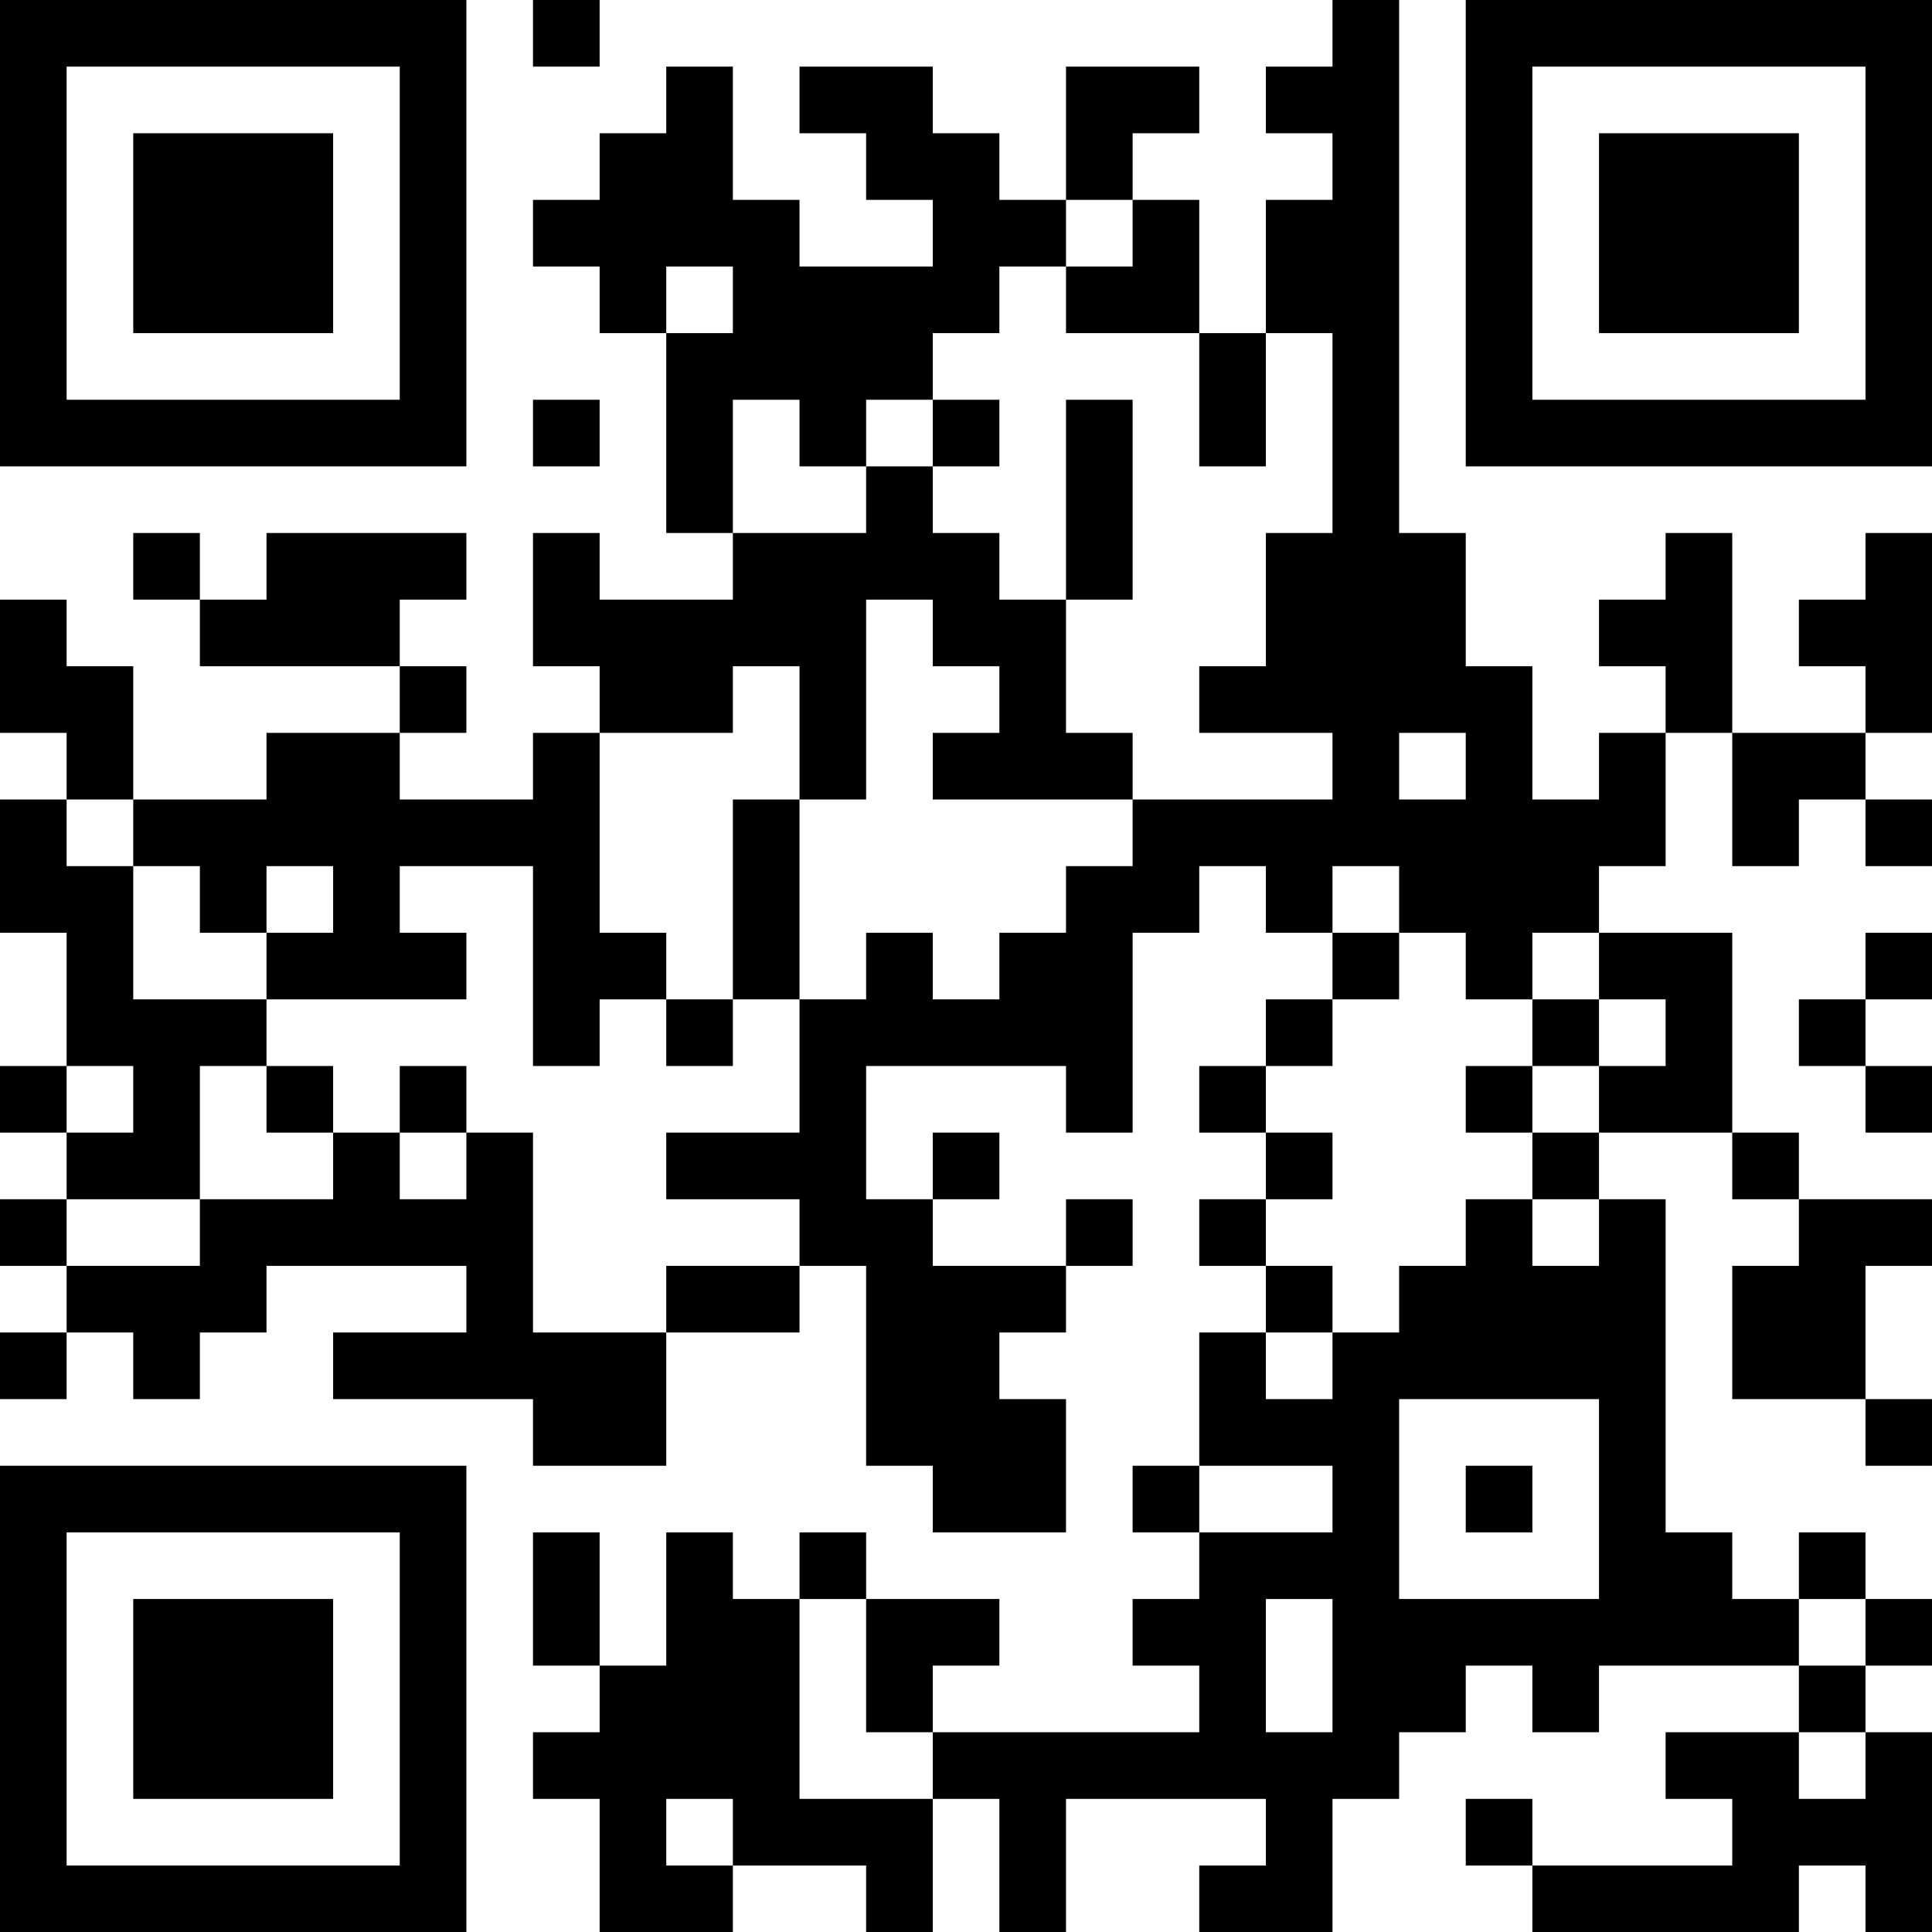 <?xml version="1.0" encoding="UTF-8"?>
<svg xmlns="http://www.w3.org/2000/svg" version="1.1" width="200" height="200" viewBox="0 0 200 200"><rect x="0" y="0" width="200" height="200" fill="#ffffff"/><g transform="scale(6.897)"><g transform="translate(0,0)"><path fill-rule="evenodd" d="M8 0L8 1L9 1L9 0ZM20 0L20 1L19 1L19 2L20 2L20 3L19 3L19 5L18 5L18 3L17 3L17 2L18 2L18 1L16 1L16 3L15 3L15 2L14 2L14 1L12 1L12 2L13 2L13 3L14 3L14 4L12 4L12 3L11 3L11 1L10 1L10 2L9 2L9 3L8 3L8 4L9 4L9 5L10 5L10 8L11 8L11 9L9 9L9 8L8 8L8 10L9 10L9 11L8 11L8 12L6 12L6 11L7 11L7 10L6 10L6 9L7 9L7 8L4 8L4 9L3 9L3 8L2 8L2 9L3 9L3 10L6 10L6 11L4 11L4 12L2 12L2 10L1 10L1 9L0 9L0 11L1 11L1 12L0 12L0 14L1 14L1 16L0 16L0 17L1 17L1 18L0 18L0 19L1 19L1 20L0 20L0 21L1 21L1 20L2 20L2 21L3 21L3 20L4 20L4 19L7 19L7 20L5 20L5 21L8 21L8 22L10 22L10 20L12 20L12 19L13 19L13 22L14 22L14 23L16 23L16 21L15 21L15 20L16 20L16 19L17 19L17 18L16 18L16 19L14 19L14 18L15 18L15 17L14 17L14 18L13 18L13 16L16 16L16 17L17 17L17 14L18 14L18 13L19 13L19 14L20 14L20 15L19 15L19 16L18 16L18 17L19 17L19 18L18 18L18 19L19 19L19 20L18 20L18 22L17 22L17 23L18 23L18 24L17 24L17 25L18 25L18 26L14 26L14 25L15 25L15 24L13 24L13 23L12 23L12 24L11 24L11 23L10 23L10 25L9 25L9 23L8 23L8 25L9 25L9 26L8 26L8 27L9 27L9 29L11 29L11 28L13 28L13 29L14 29L14 27L15 27L15 29L16 29L16 27L19 27L19 28L18 28L18 29L20 29L20 27L21 27L21 26L22 26L22 25L23 25L23 26L24 26L24 25L27 25L27 26L25 26L25 27L26 27L26 28L23 28L23 27L22 27L22 28L23 28L23 29L27 29L27 28L28 28L28 29L29 29L29 26L28 26L28 25L29 25L29 24L28 24L28 23L27 23L27 24L26 24L26 23L25 23L25 18L24 18L24 17L26 17L26 18L27 18L27 19L26 19L26 21L28 21L28 22L29 22L29 21L28 21L28 19L29 19L29 18L27 18L27 17L26 17L26 14L24 14L24 13L25 13L25 11L26 11L26 13L27 13L27 12L28 12L28 13L29 13L29 12L28 12L28 11L29 11L29 8L28 8L28 9L27 9L27 10L28 10L28 11L26 11L26 8L25 8L25 9L24 9L24 10L25 10L25 11L24 11L24 12L23 12L23 10L22 10L22 8L21 8L21 0ZM16 3L16 4L15 4L15 5L14 5L14 6L13 6L13 7L12 7L12 6L11 6L11 8L13 8L13 7L14 7L14 8L15 8L15 9L16 9L16 11L17 11L17 12L14 12L14 11L15 11L15 10L14 10L14 9L13 9L13 12L12 12L12 10L11 10L11 11L9 11L9 14L10 14L10 15L9 15L9 16L8 16L8 13L6 13L6 14L7 14L7 15L4 15L4 14L5 14L5 13L4 13L4 14L3 14L3 13L2 13L2 12L1 12L1 13L2 13L2 15L4 15L4 16L3 16L3 18L1 18L1 19L3 19L3 18L5 18L5 17L6 17L6 18L7 18L7 17L8 17L8 20L10 20L10 19L12 19L12 18L10 18L10 17L12 17L12 15L13 15L13 14L14 14L14 15L15 15L15 14L16 14L16 13L17 13L17 12L20 12L20 11L18 11L18 10L19 10L19 8L20 8L20 5L19 5L19 7L18 7L18 5L16 5L16 4L17 4L17 3ZM10 4L10 5L11 5L11 4ZM8 6L8 7L9 7L9 6ZM14 6L14 7L15 7L15 6ZM16 6L16 9L17 9L17 6ZM21 11L21 12L22 12L22 11ZM11 12L11 15L10 15L10 16L11 16L11 15L12 15L12 12ZM20 13L20 14L21 14L21 15L20 15L20 16L19 16L19 17L20 17L20 18L19 18L19 19L20 19L20 20L19 20L19 21L20 21L20 20L21 20L21 19L22 19L22 18L23 18L23 19L24 19L24 18L23 18L23 17L24 17L24 16L25 16L25 15L24 15L24 14L23 14L23 15L22 15L22 14L21 14L21 13ZM28 14L28 15L27 15L27 16L28 16L28 17L29 17L29 16L28 16L28 15L29 15L29 14ZM23 15L23 16L22 16L22 17L23 17L23 16L24 16L24 15ZM1 16L1 17L2 17L2 16ZM4 16L4 17L5 17L5 16ZM6 16L6 17L7 17L7 16ZM21 21L21 24L24 24L24 21ZM18 22L18 23L20 23L20 22ZM22 22L22 23L23 23L23 22ZM12 24L12 27L14 27L14 26L13 26L13 24ZM19 24L19 26L20 26L20 24ZM27 24L27 25L28 25L28 24ZM27 26L27 27L28 27L28 26ZM10 27L10 28L11 28L11 27ZM0 0L0 7L7 7L7 0ZM1 1L1 6L6 6L6 1ZM2 2L2 5L5 5L5 2ZM22 0L22 7L29 7L29 0ZM23 1L23 6L28 6L28 1ZM24 2L24 5L27 5L27 2ZM0 22L0 29L7 29L7 22ZM1 23L1 28L6 28L6 23ZM2 24L2 27L5 27L5 24Z" fill="#000000"/></g></g></svg>
